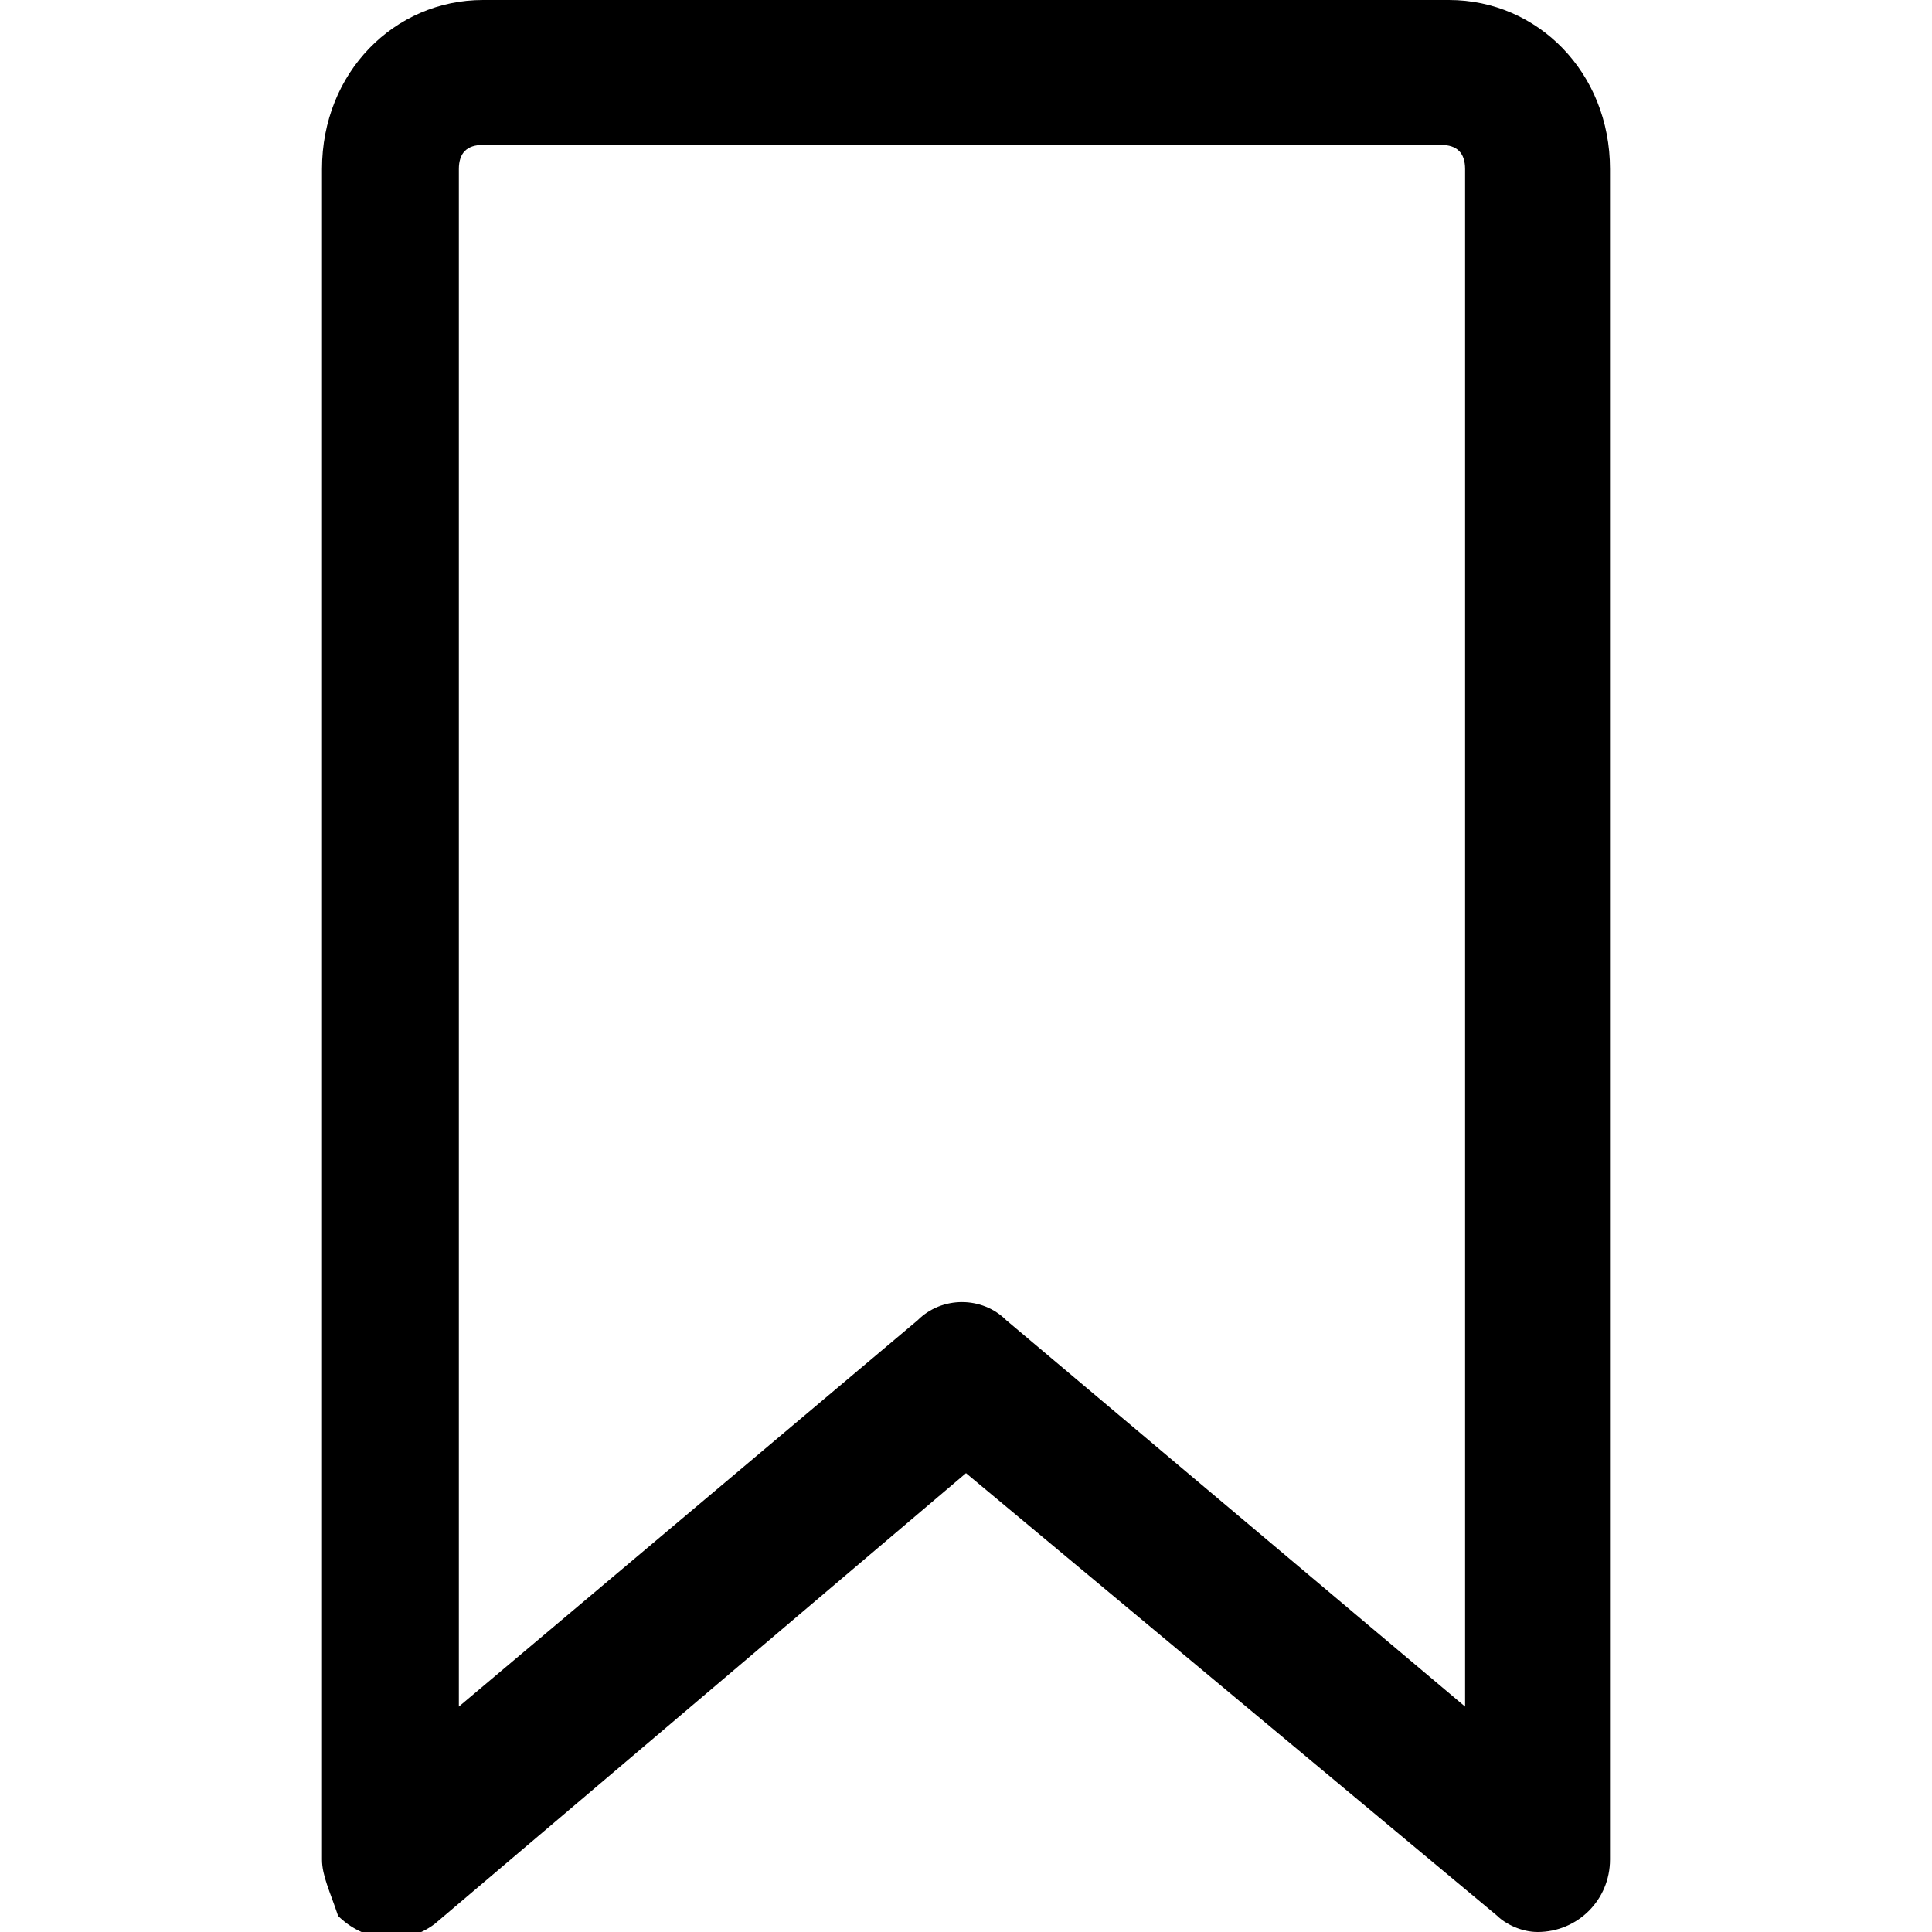 <svg id="twrp-tax-oi-b-t" viewBox="0 0 24 24"><path style="fill-rule:evenodd;clip-rule:evenodd;" d="M4,2.1C4,0.9,4.9,0,6,0h12c1.1,0,2,0.9,2,2.1v21c0,0.5-0.4,0.9-0.9,0.9c-0.2,0-0.4-0.1-0.5-0.2L12,18.3l-6.6,5.6c-0.4,0.3-0.9,0.2-1.2-0.1C4.1,23.5,4,23.3,4,23.1V2.1z M6,1.8c-0.2,0-0.3,0.1-0.3,0.3v19.1l5.7-4.8c0.3-0.3,0.8-0.3,1.1,0l5.7,4.8V2.1c0-0.2-0.1-0.3-0.3-0.3H6z"/></svg>
